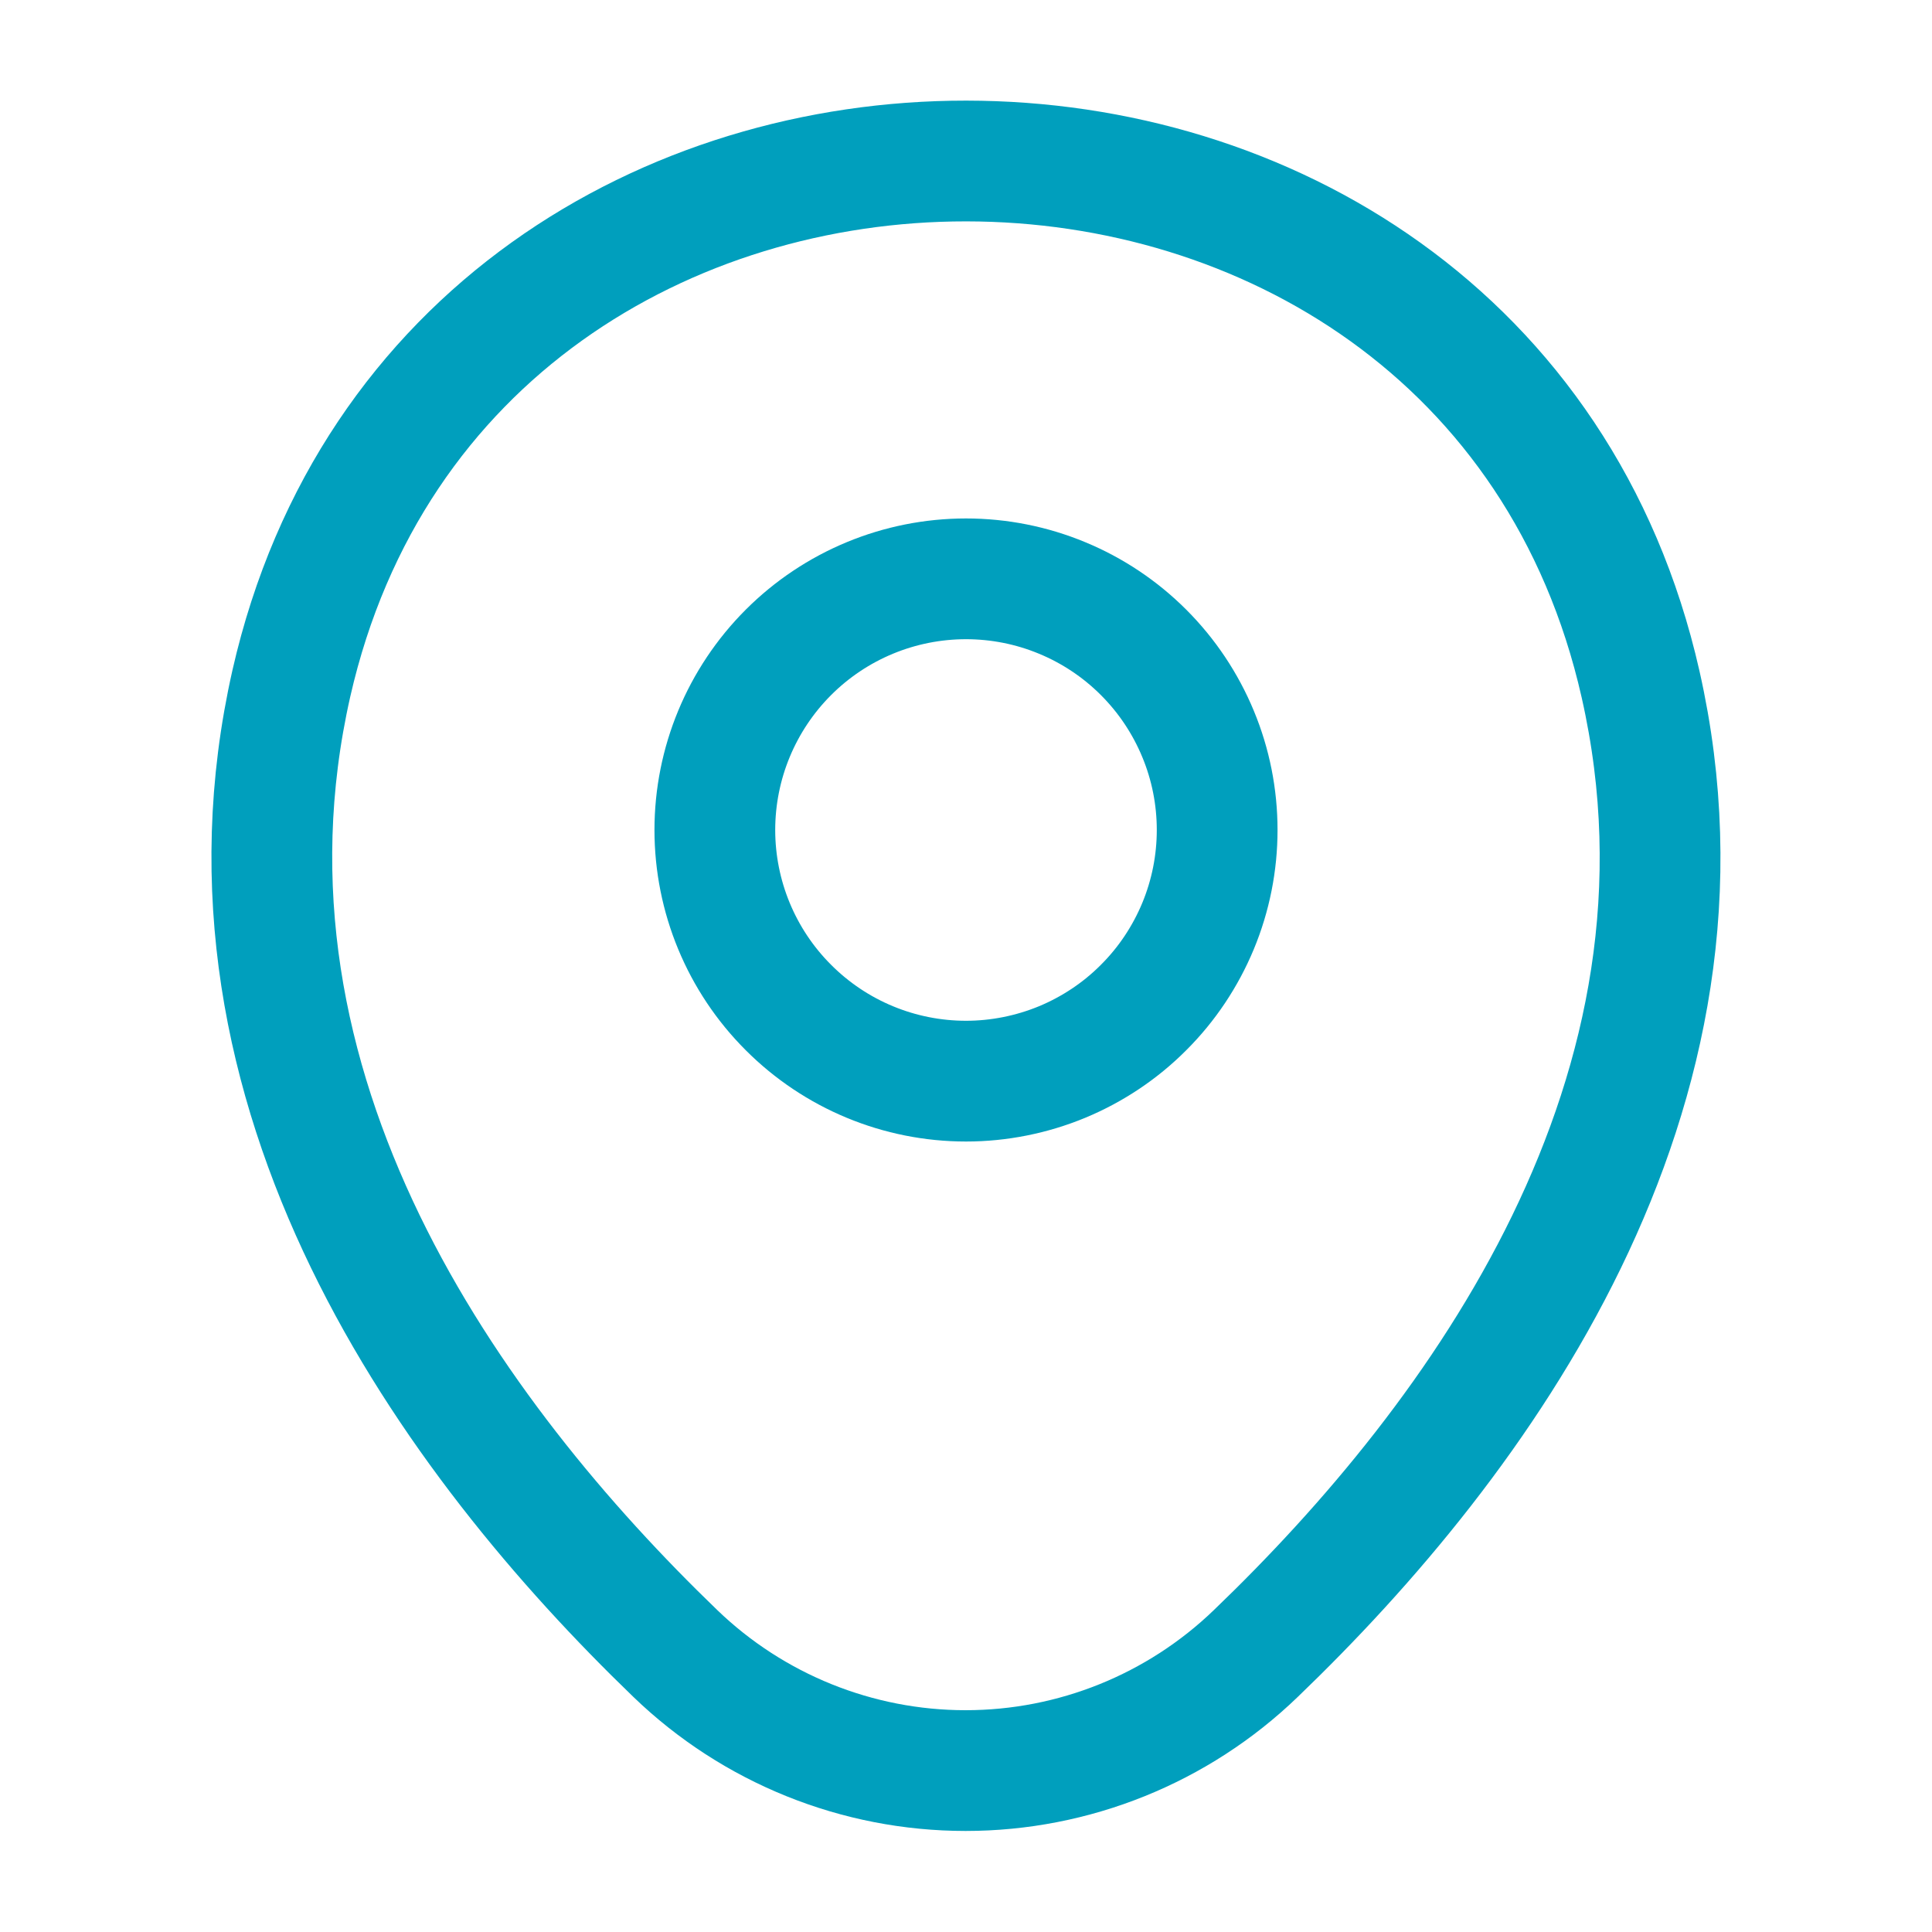 <svg width="20" height="20" viewBox="0 0 20 20" fill="none" xmlns="http://www.w3.org/2000/svg">
<g id="Iconsax/Linear/location">
<path id="Vector" d="M10 11.192C10.341 11.192 10.68 11.124 10.995 10.994C11.31 10.863 11.597 10.672 11.838 10.43C12.08 10.189 12.271 9.902 12.402 9.587C12.533 9.271 12.6 8.933 12.6 8.592C12.6 8.25 12.533 7.912 12.402 7.597C12.271 7.281 12.08 6.995 11.838 6.753C11.597 6.512 11.31 6.32 10.995 6.19C10.68 6.059 10.341 5.992 10 5.992C9.31 5.992 8.649 6.266 8.162 6.753C7.674 7.241 7.4 7.902 7.4 8.592C7.4 9.281 7.674 9.943 8.162 10.43C8.649 10.918 9.31 11.192 10 11.192Z" stroke="#009FBD" stroke-width="1.25"/>
<path id="Vector_2" d="M3.016 7.075C4.658 -0.142 15.35 -0.133 16.983 7.083C17.941 11.317 15.308 14.9 13 17.117C12.193 17.895 11.116 18.329 9.996 18.329C8.875 18.329 7.798 17.895 6.991 17.117C4.691 14.9 2.058 11.308 3.016 7.075Z" stroke="#009FBD" stroke-width="1.25"/>
</g>
</svg>

